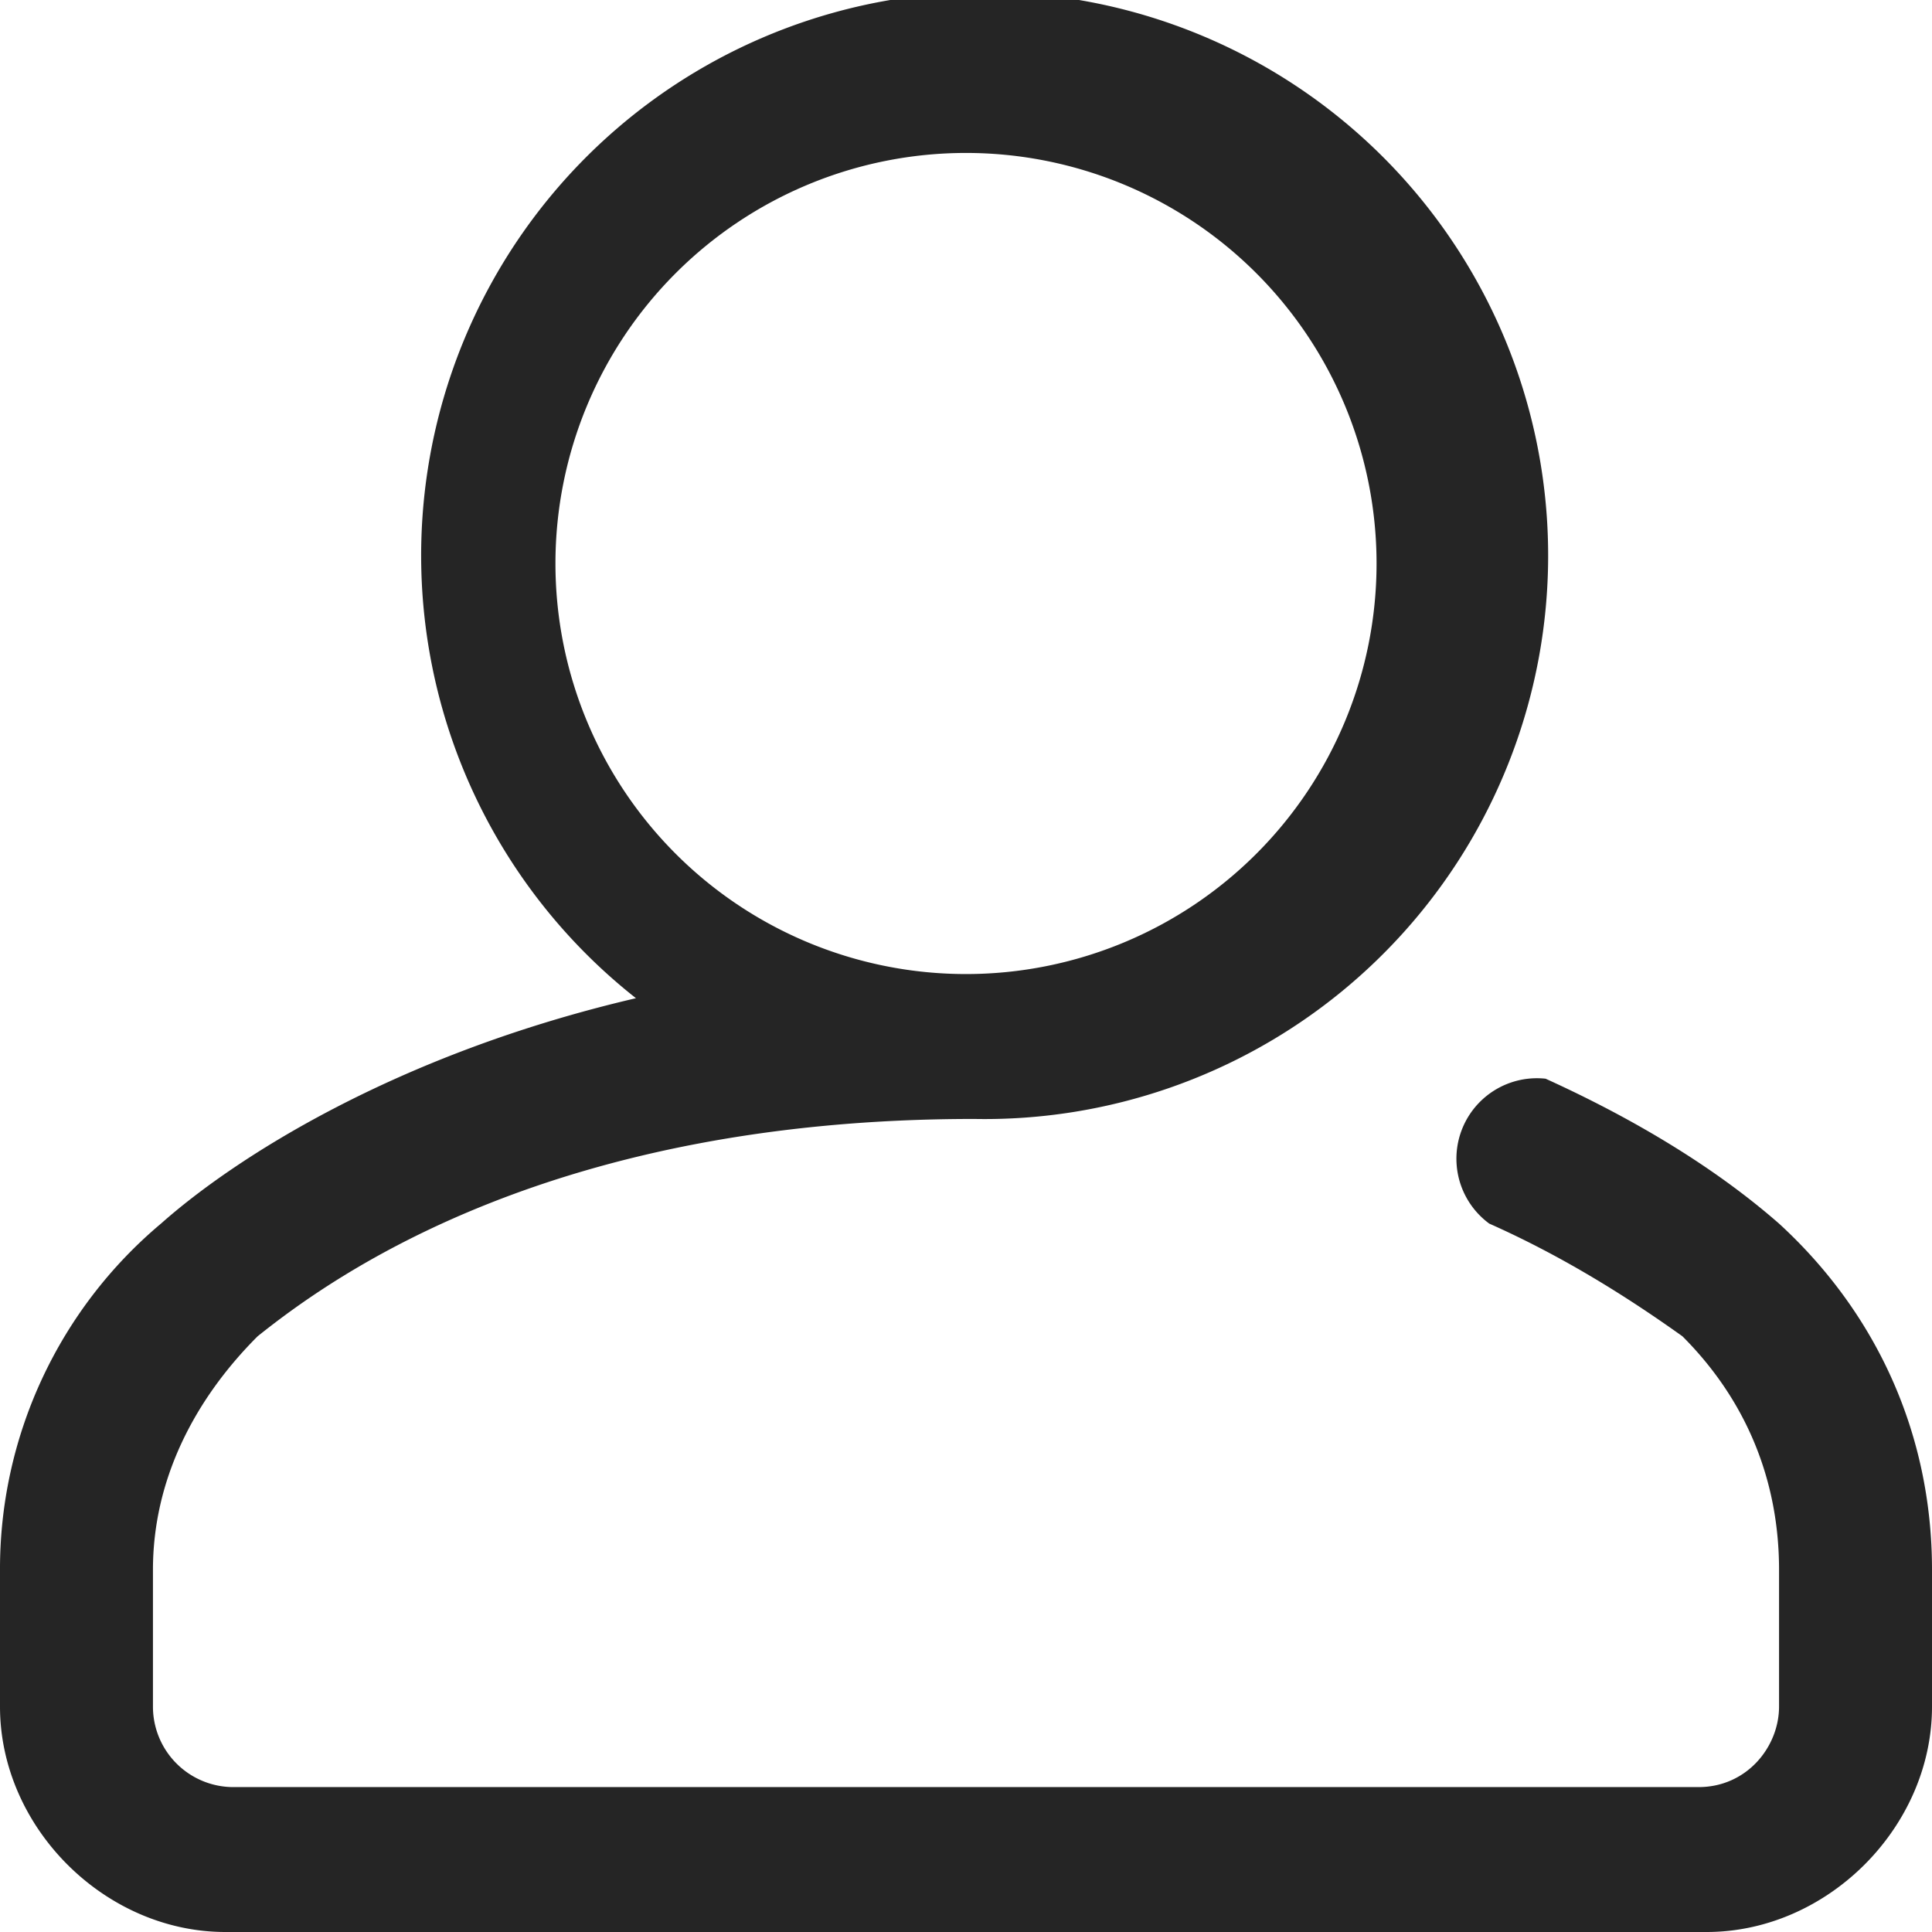 <svg xmlns="http://www.w3.org/2000/svg" width="24" height="24" fill="none"><path fill="#252525" d="M22.1 15.2c-.8-.7-1.8-1.3-2.9-1.8a1 1 0 0 0-.7 1.8c.9.4 1.7.9 2.4 1.4.8.8 1.2 1.8 1.2 2.9v1.7c0 .5-.4 1-1 1H2.9a1 1 0 0 1-1-1v-1.7c0-1.1.5-2.1 1.3-2.9 1-.8 3.7-2.7 8.9-2.7a7 7 0 1 0-4.2-1.5c-3 .7-5 2-5.9 2.8A5.6 5.6 0 0 0 0 19.5v1.7C0 22.7 1.3 24 2.8 24h18.4c1.5 0 2.8-1.3 2.8-2.8v-1.7c0-1.7-.7-3.2-1.9-4.3ZM6.9 7a5 5 0 1 1 10.2 0A5 5 0 0 1 6.9 7Z"/></svg>